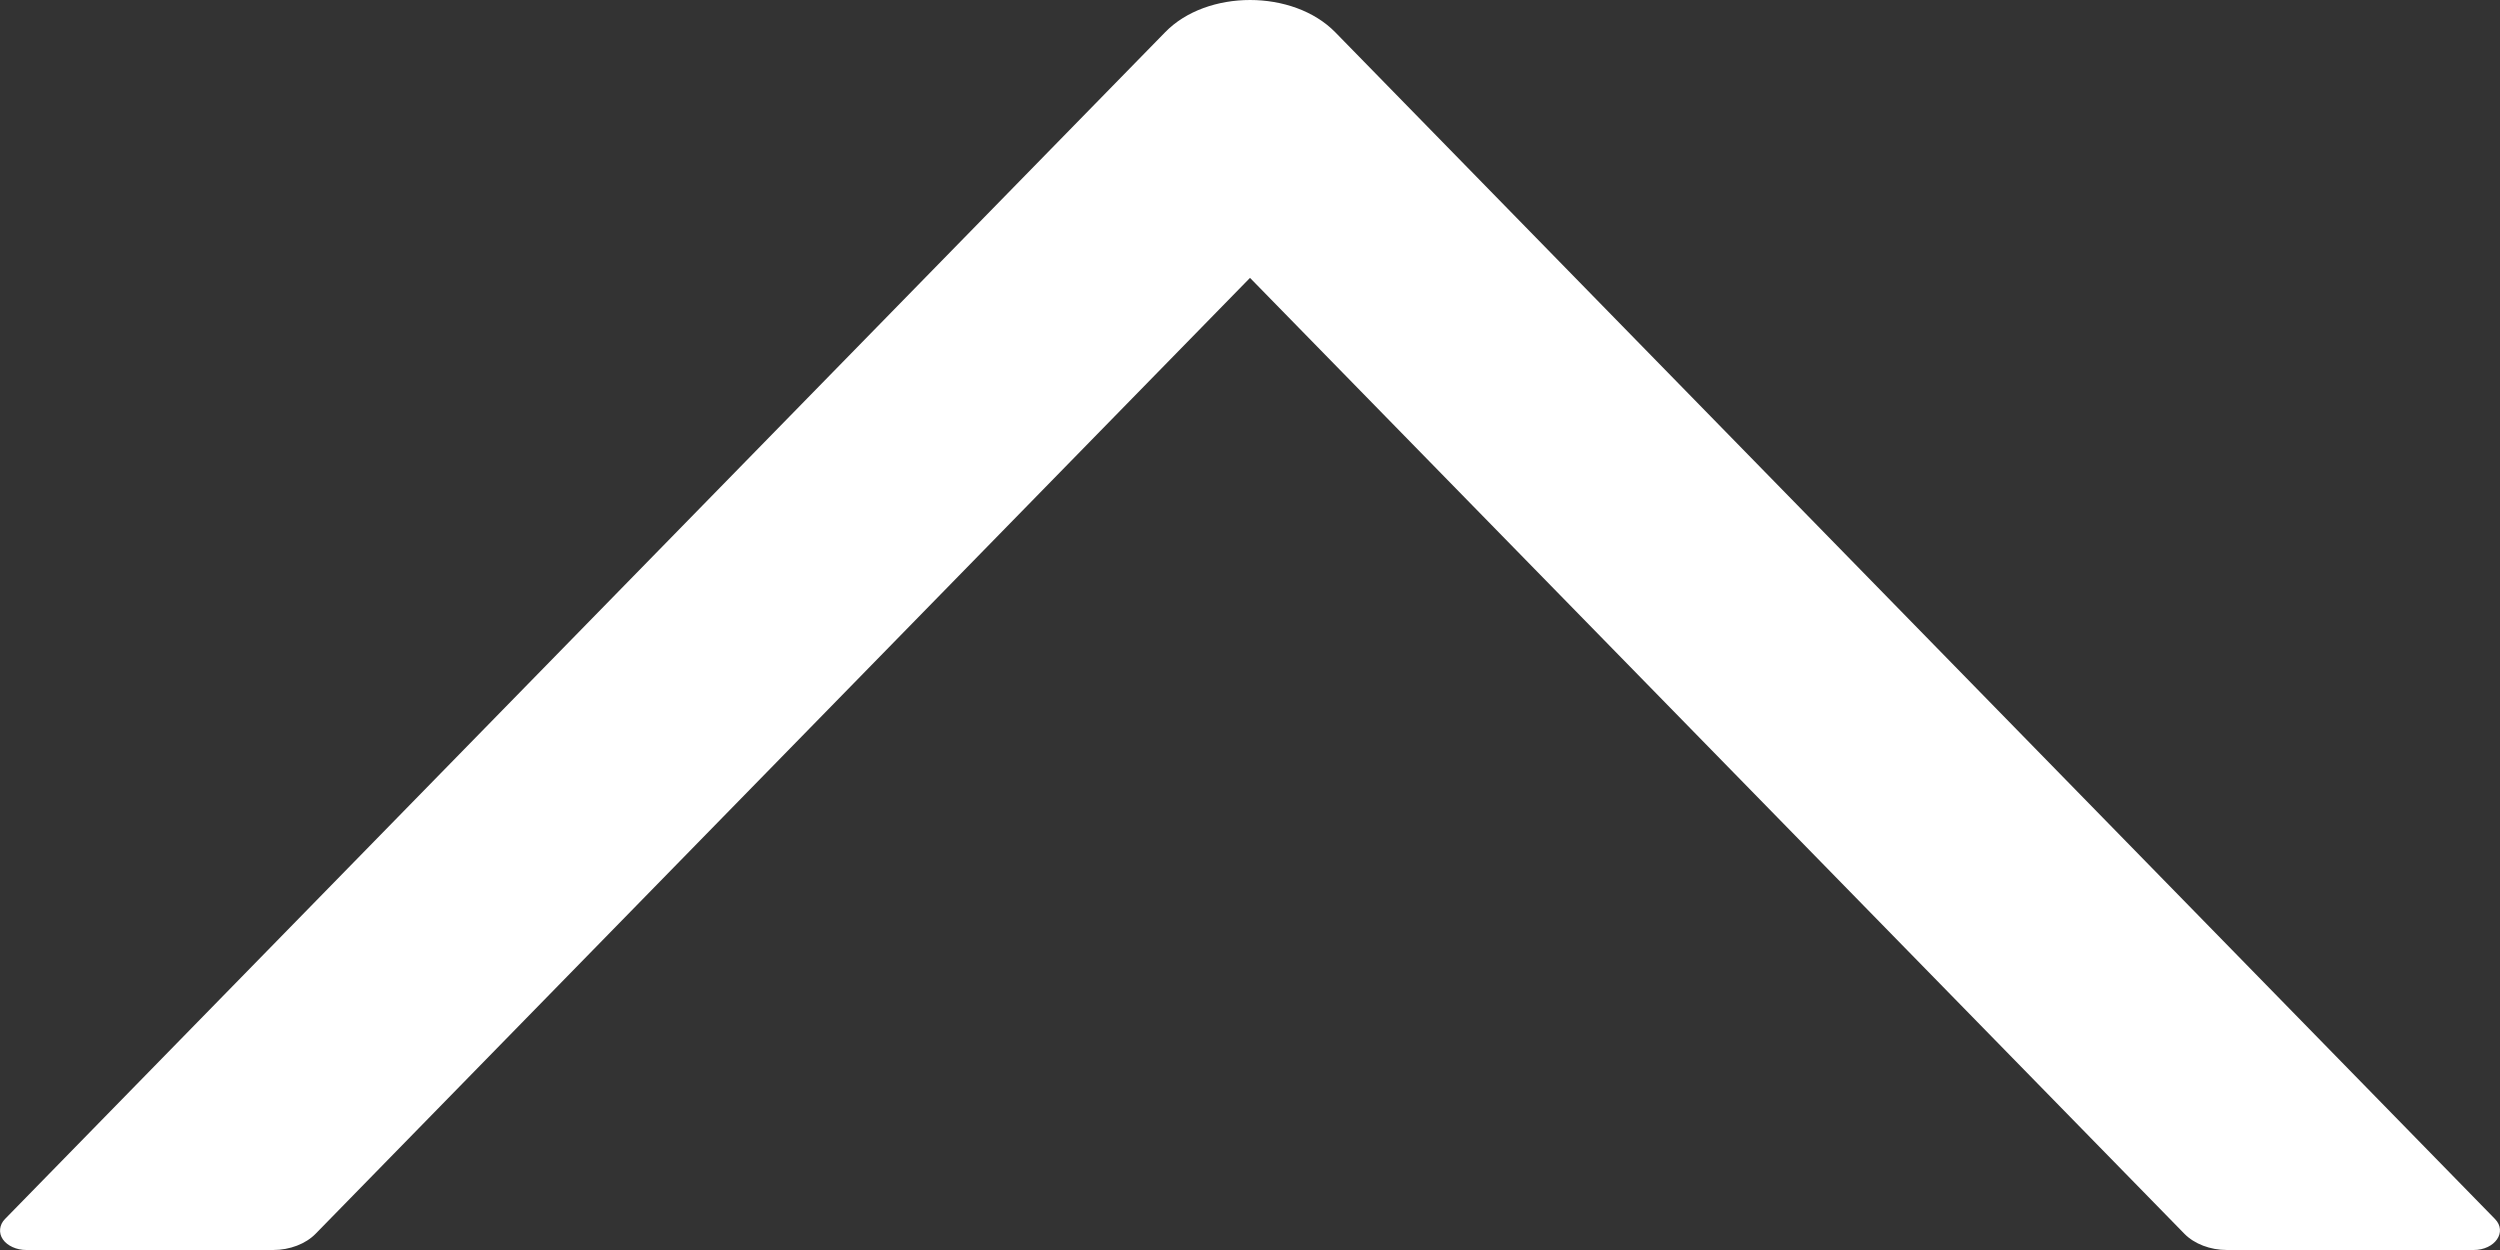 <svg width="20" height="10" viewBox="0 0 20 10" fill="none" xmlns="http://www.w3.org/2000/svg">
<rect x="0" y="0" width="20" height="10" fill="#333333" stroke="none"/>
<path d="M19.96 9.752L10.682 0.258C10.345 -0.086 9.655 -0.086 9.321 0.258L0.04 9.752C0.017 9.775 0.004 9.803 0.001 9.832C-0.002 9.86 0.005 9.889 0.023 9.915C0.041 9.941 0.068 9.962 0.101 9.977C0.134 9.992 0.172 10 0.211 10H2.185C2.319 10 2.445 9.951 2.524 9.871L10 2.223L17.476 9.871C17.555 9.951 17.681 10 17.816 10H19.789C19.96 10 20.06 9.855 19.96 9.752Z" fill="white"/>
</svg>
